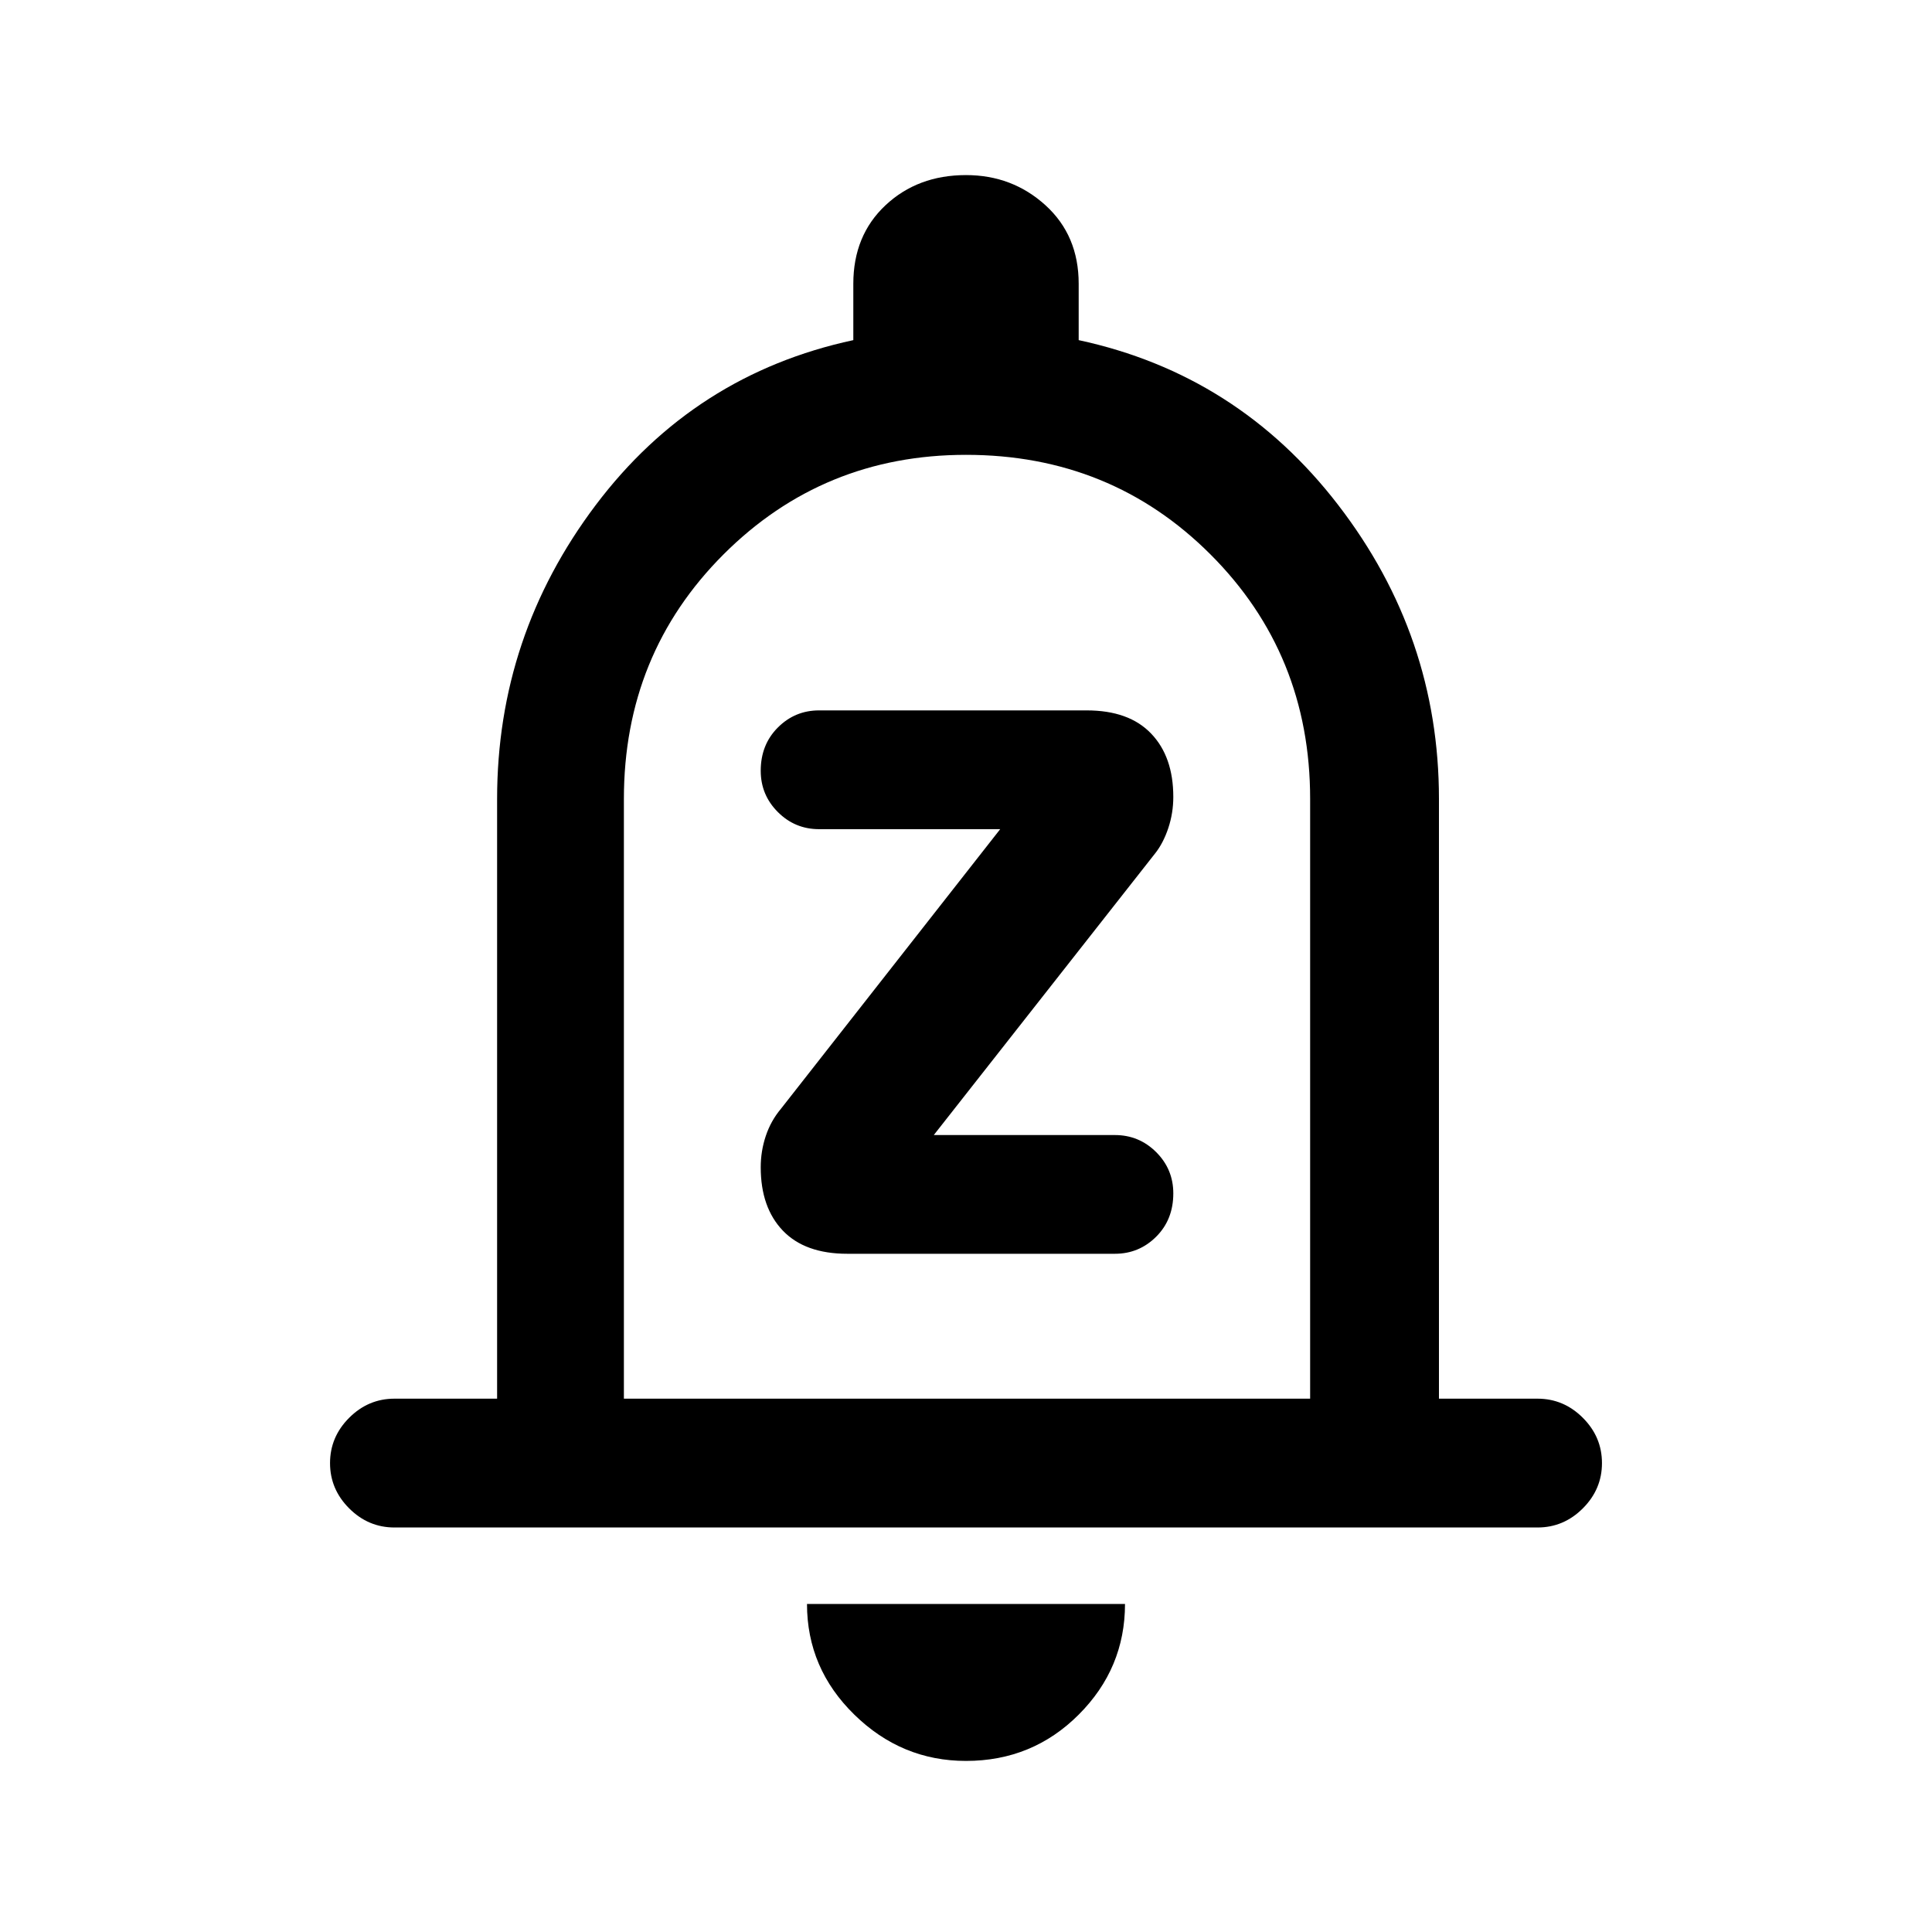 <svg xmlns="http://www.w3.org/2000/svg" height="40" width="40"><path d="M17.542 25.958H23.083Q23.583 25.958 23.938 25.604Q24.292 25.25 24.292 24.708Q24.292 24.208 23.938 23.854Q23.583 23.5 23.083 23.5H19.333L23.917 17.667Q24.083 17.458 24.188 17.146Q24.292 16.833 24.292 16.5Q24.292 15.667 23.833 15.188Q23.375 14.708 22.5 14.708H16.958Q16.458 14.708 16.104 15.063Q15.75 15.417 15.75 15.958Q15.75 16.458 16.104 16.812Q16.458 17.167 16.958 17.167H20.708L16.167 22.958Q15.958 23.208 15.854 23.521Q15.75 23.833 15.75 24.167Q15.75 25 16.208 25.479Q16.667 25.958 17.542 25.958ZM8.167 31.625Q7.625 31.625 7.229 31.229Q6.833 30.833 6.833 30.292Q6.833 29.75 7.229 29.354Q7.625 28.958 8.167 28.958H10.292V16.542Q10.292 13.167 12.333 10.458Q14.375 7.75 17.667 7.042V5.875Q17.667 4.875 18.333 4.25Q19 3.625 20 3.625Q20.958 3.625 21.646 4.25Q22.333 4.875 22.333 5.875V7.042Q25.625 7.75 27.708 10.458Q29.792 13.167 29.792 16.542V28.958H31.833Q32.375 28.958 32.771 29.354Q33.167 29.75 33.167 30.292Q33.167 30.833 32.771 31.229Q32.375 31.625 31.833 31.625ZM20 36.458Q18.667 36.458 17.688 35.5Q16.708 34.542 16.708 33.208H23.292Q23.292 34.542 22.333 35.5Q21.375 36.458 20 36.458ZM12.917 28.958H27.125V16.542Q27.125 13.542 25.062 11.479Q23 9.417 20 9.417Q17.042 9.417 14.979 11.479Q12.917 13.542 12.917 16.542ZM20.042 19.208Q20.042 19.208 20.042 19.208Q20.042 19.208 20.042 19.208Q20.042 19.208 20.042 19.208Q20.042 19.208 20.042 19.208Z"/></svg>